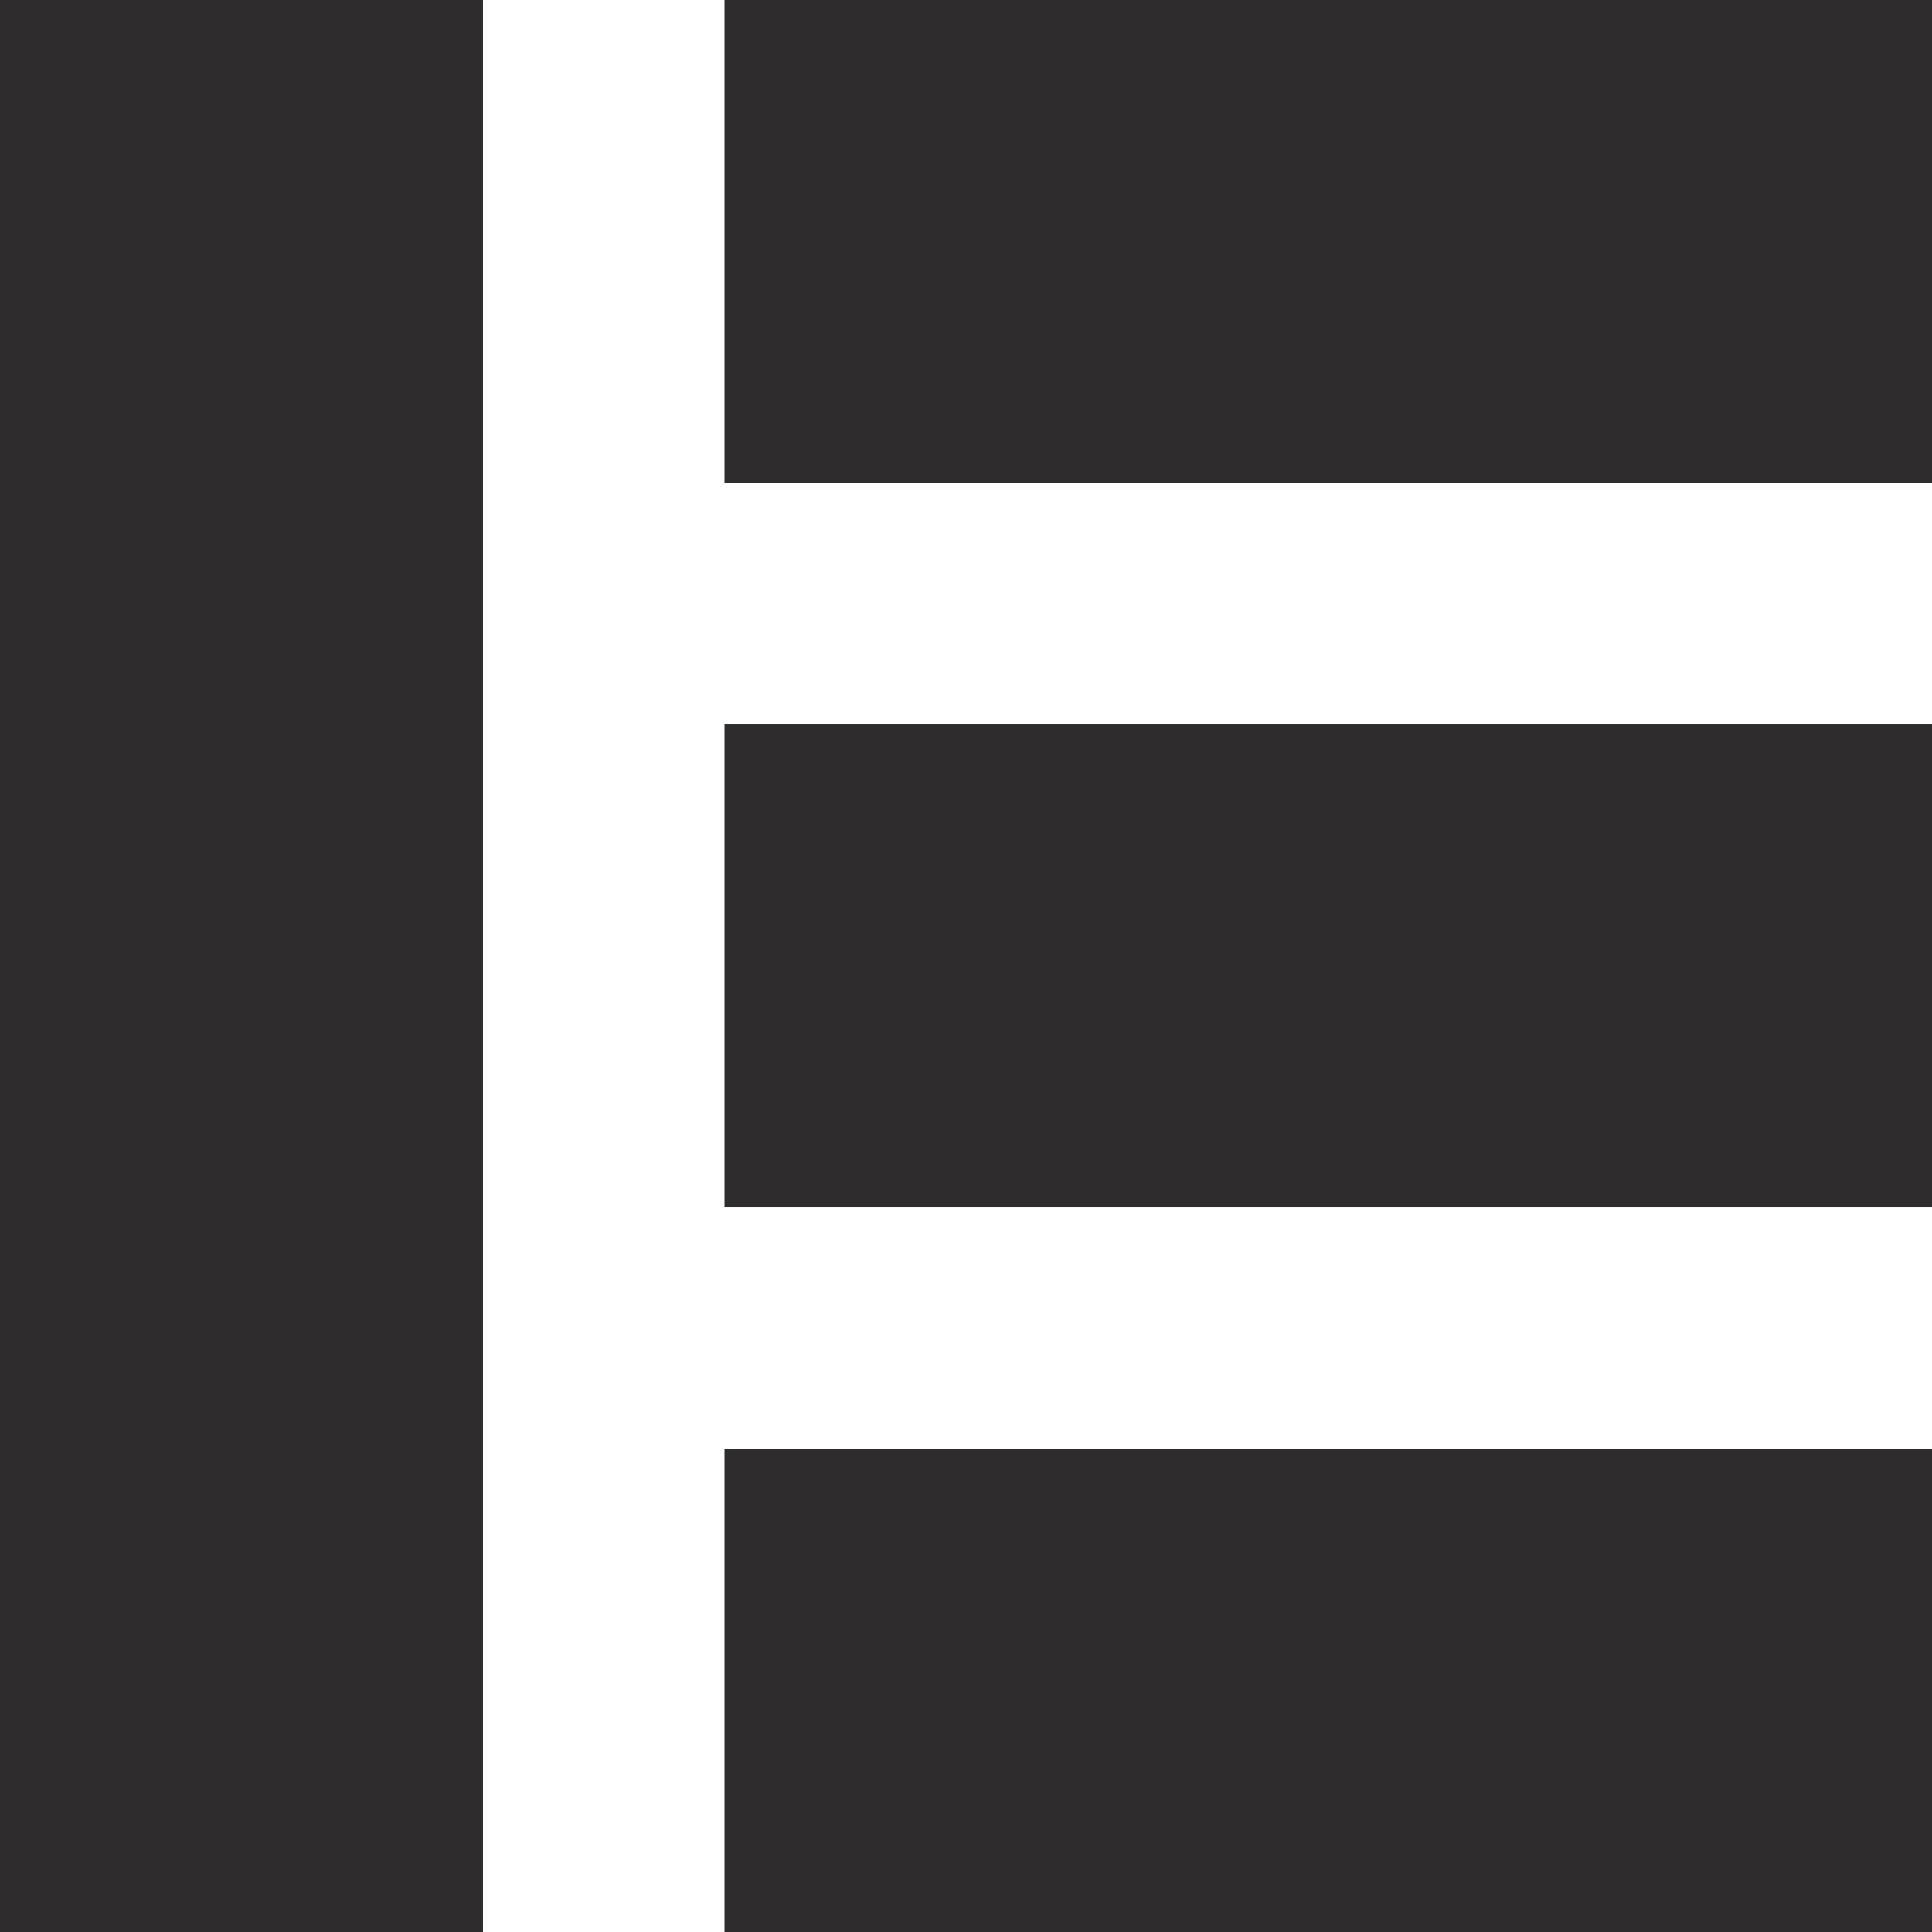 <svg xmlns="http://www.w3.org/2000/svg" viewBox="0 0 64 64" aria-labelledby="title"
aria-describedby="desc" role="img" xmlns:xlink="http://www.w3.org/1999/xlink">
  <title>Sidebar Content</title>
  <desc>A solid styled icon from Orion Icon Library.</desc>
  <path data-name="layer2"
  fill="#2e2c2d" d="M0 0h16v64H0z"></path>
  <path data-name="layer1" fill="#2e2c2d" d="M24 0h40v16H24zm0 48h40v16H24zm0-24.012h40v16H24z"></path>
</svg>